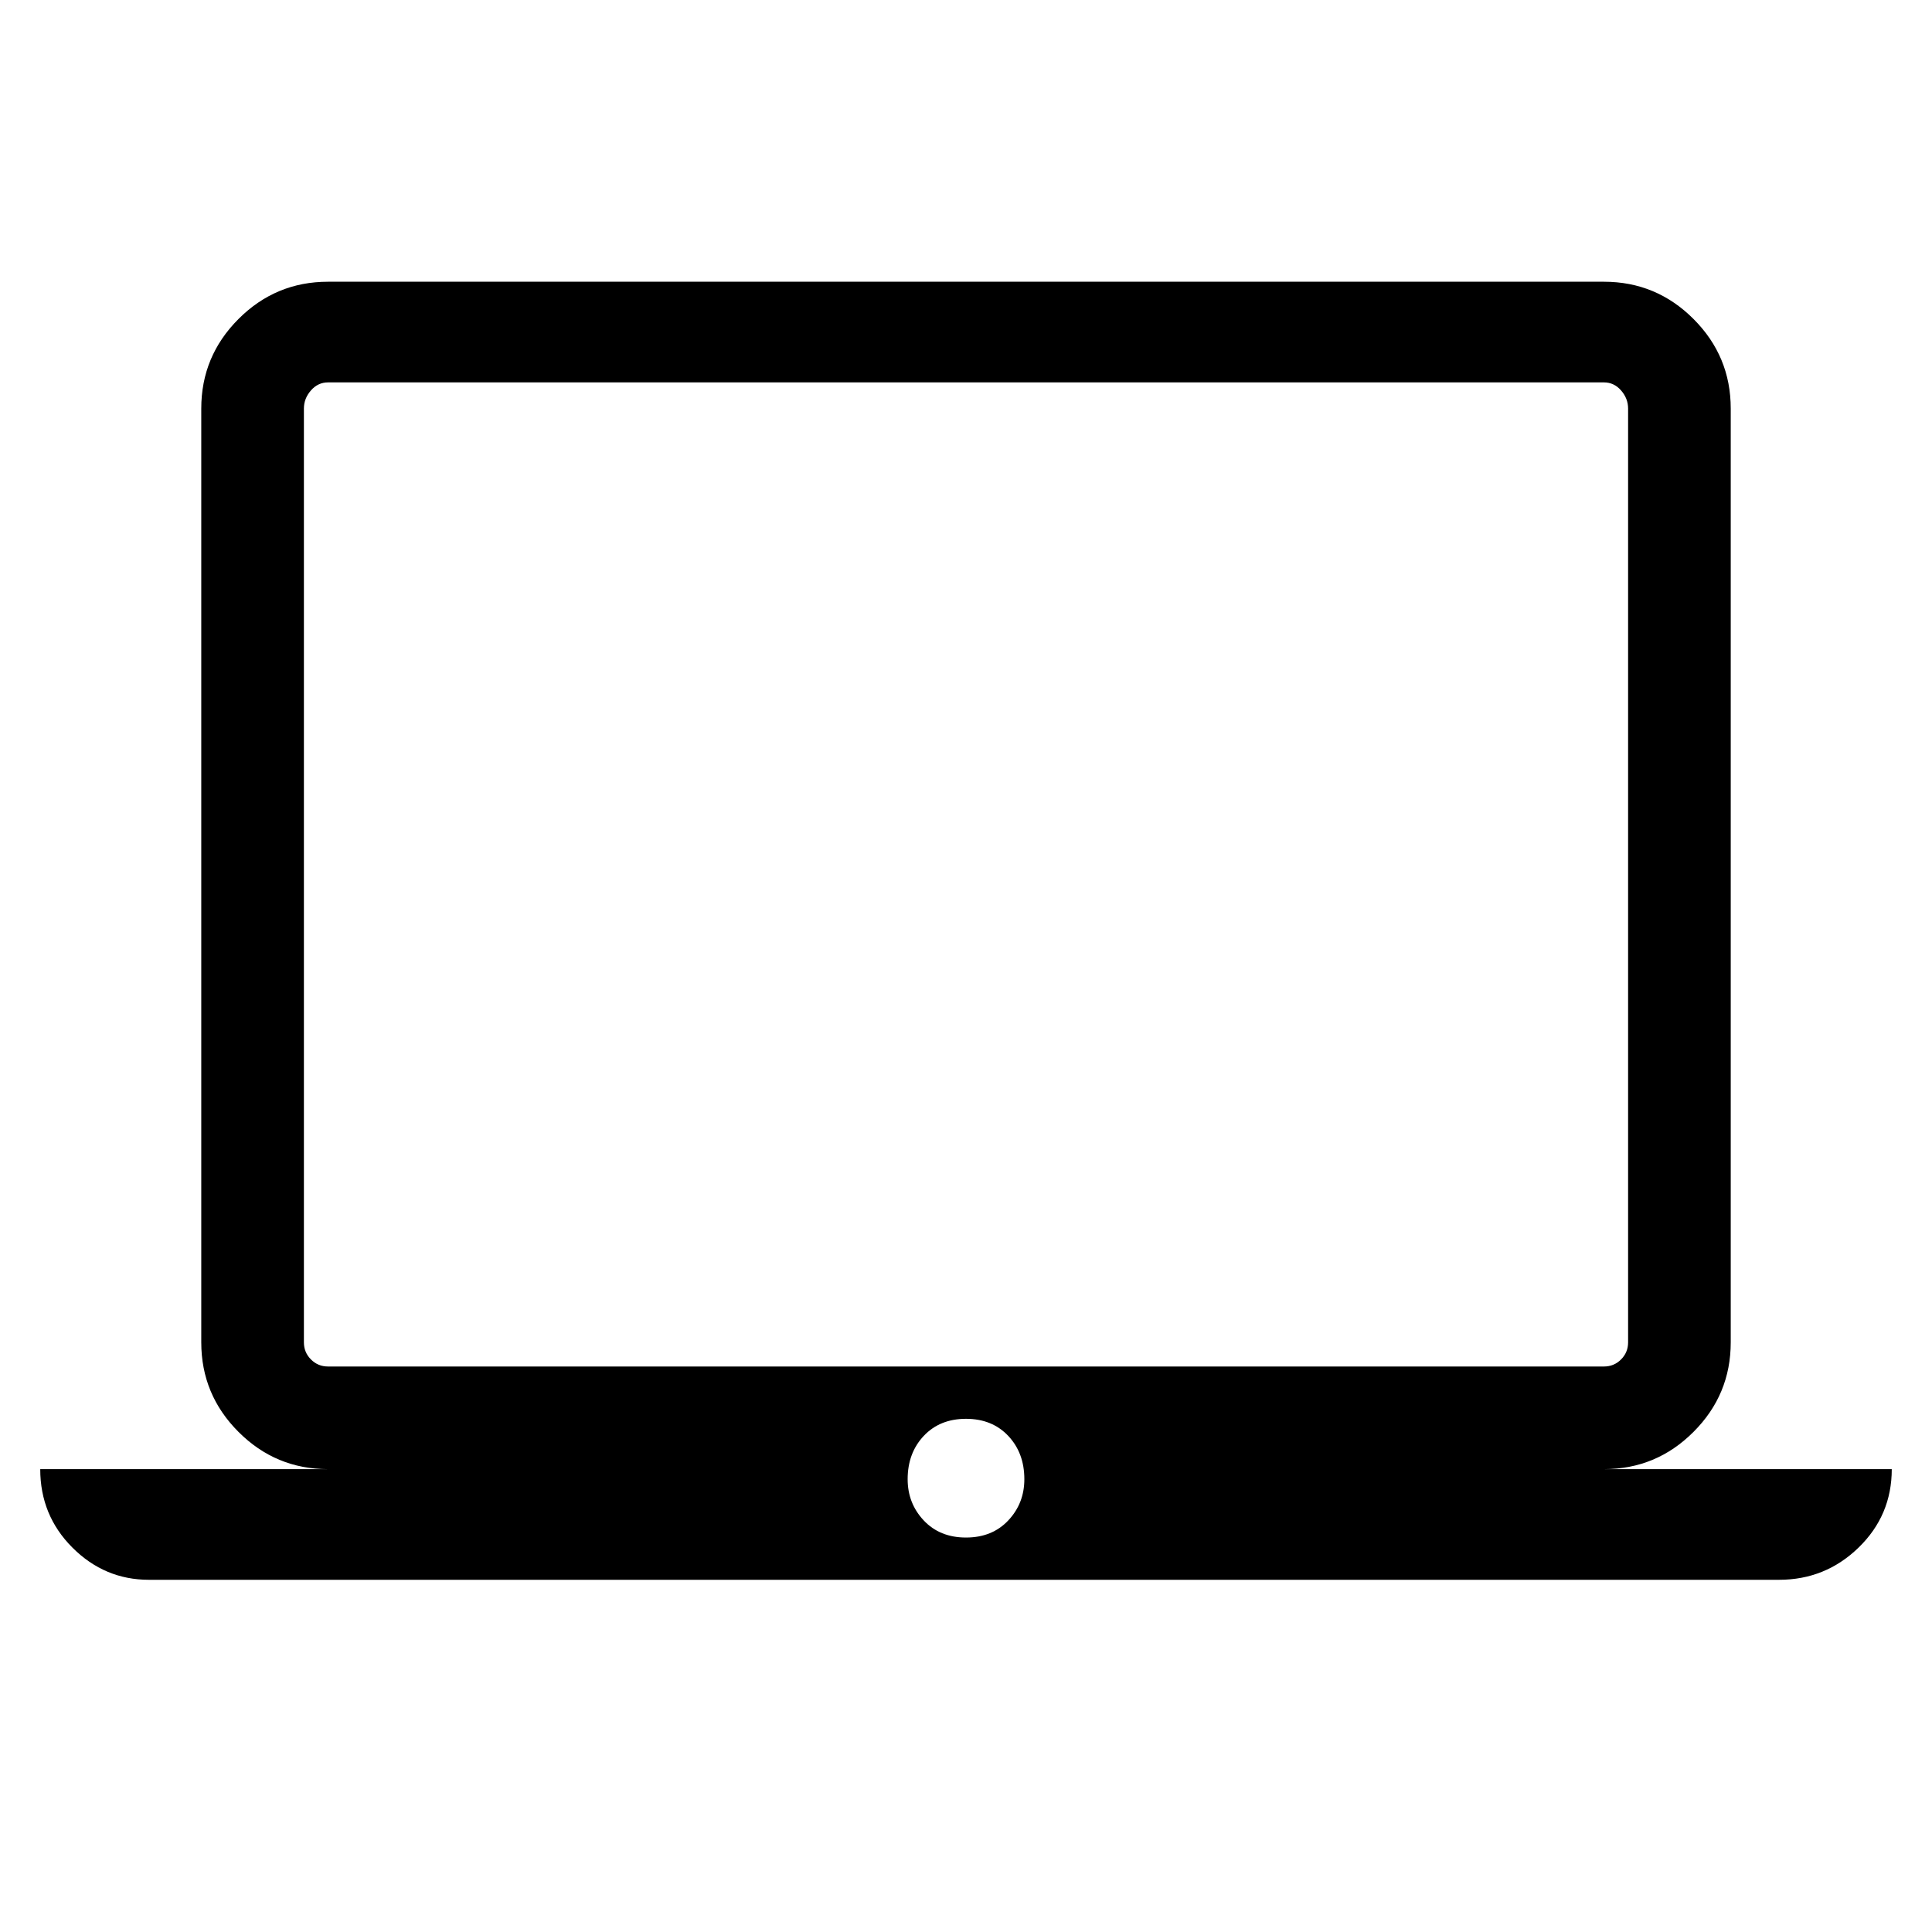 <svg xmlns="http://www.w3.org/2000/svg" viewBox="0 0 40 40"><path d="M3.083 32.708q-.916 0-1.583-.666-.667-.667-.667-1.625h5.959q-1.084 0-1.854-.771-.771-.771-.771-1.854V8.458q0-1.083.771-1.854.77-.771 1.854-.771h26.416q1.084 0 1.854.771.771.771.771 1.854v19.334q0 1.083-.771 1.854-.77.771-1.854.771h5.959q0 .958-.688 1.625-.687.666-1.646.666Zm30.125-4.416q.209 0 .354-.146.146-.146.146-.354V8.458q0-.208-.146-.375-.145-.166-.354-.166H6.792q-.209 0-.354.166-.146.167-.146.375v19.334q0 .208.146.354.145.146.354.146ZM20 31.833q.542 0 .875-.354.333-.354.333-.854 0-.542-.333-.896T20 29.375q-.542 0-.875.354-.333.354-.333.896 0 .5.333.854t.875.354ZM6.292 28.292V7.917v20.375Z"/></svg>
